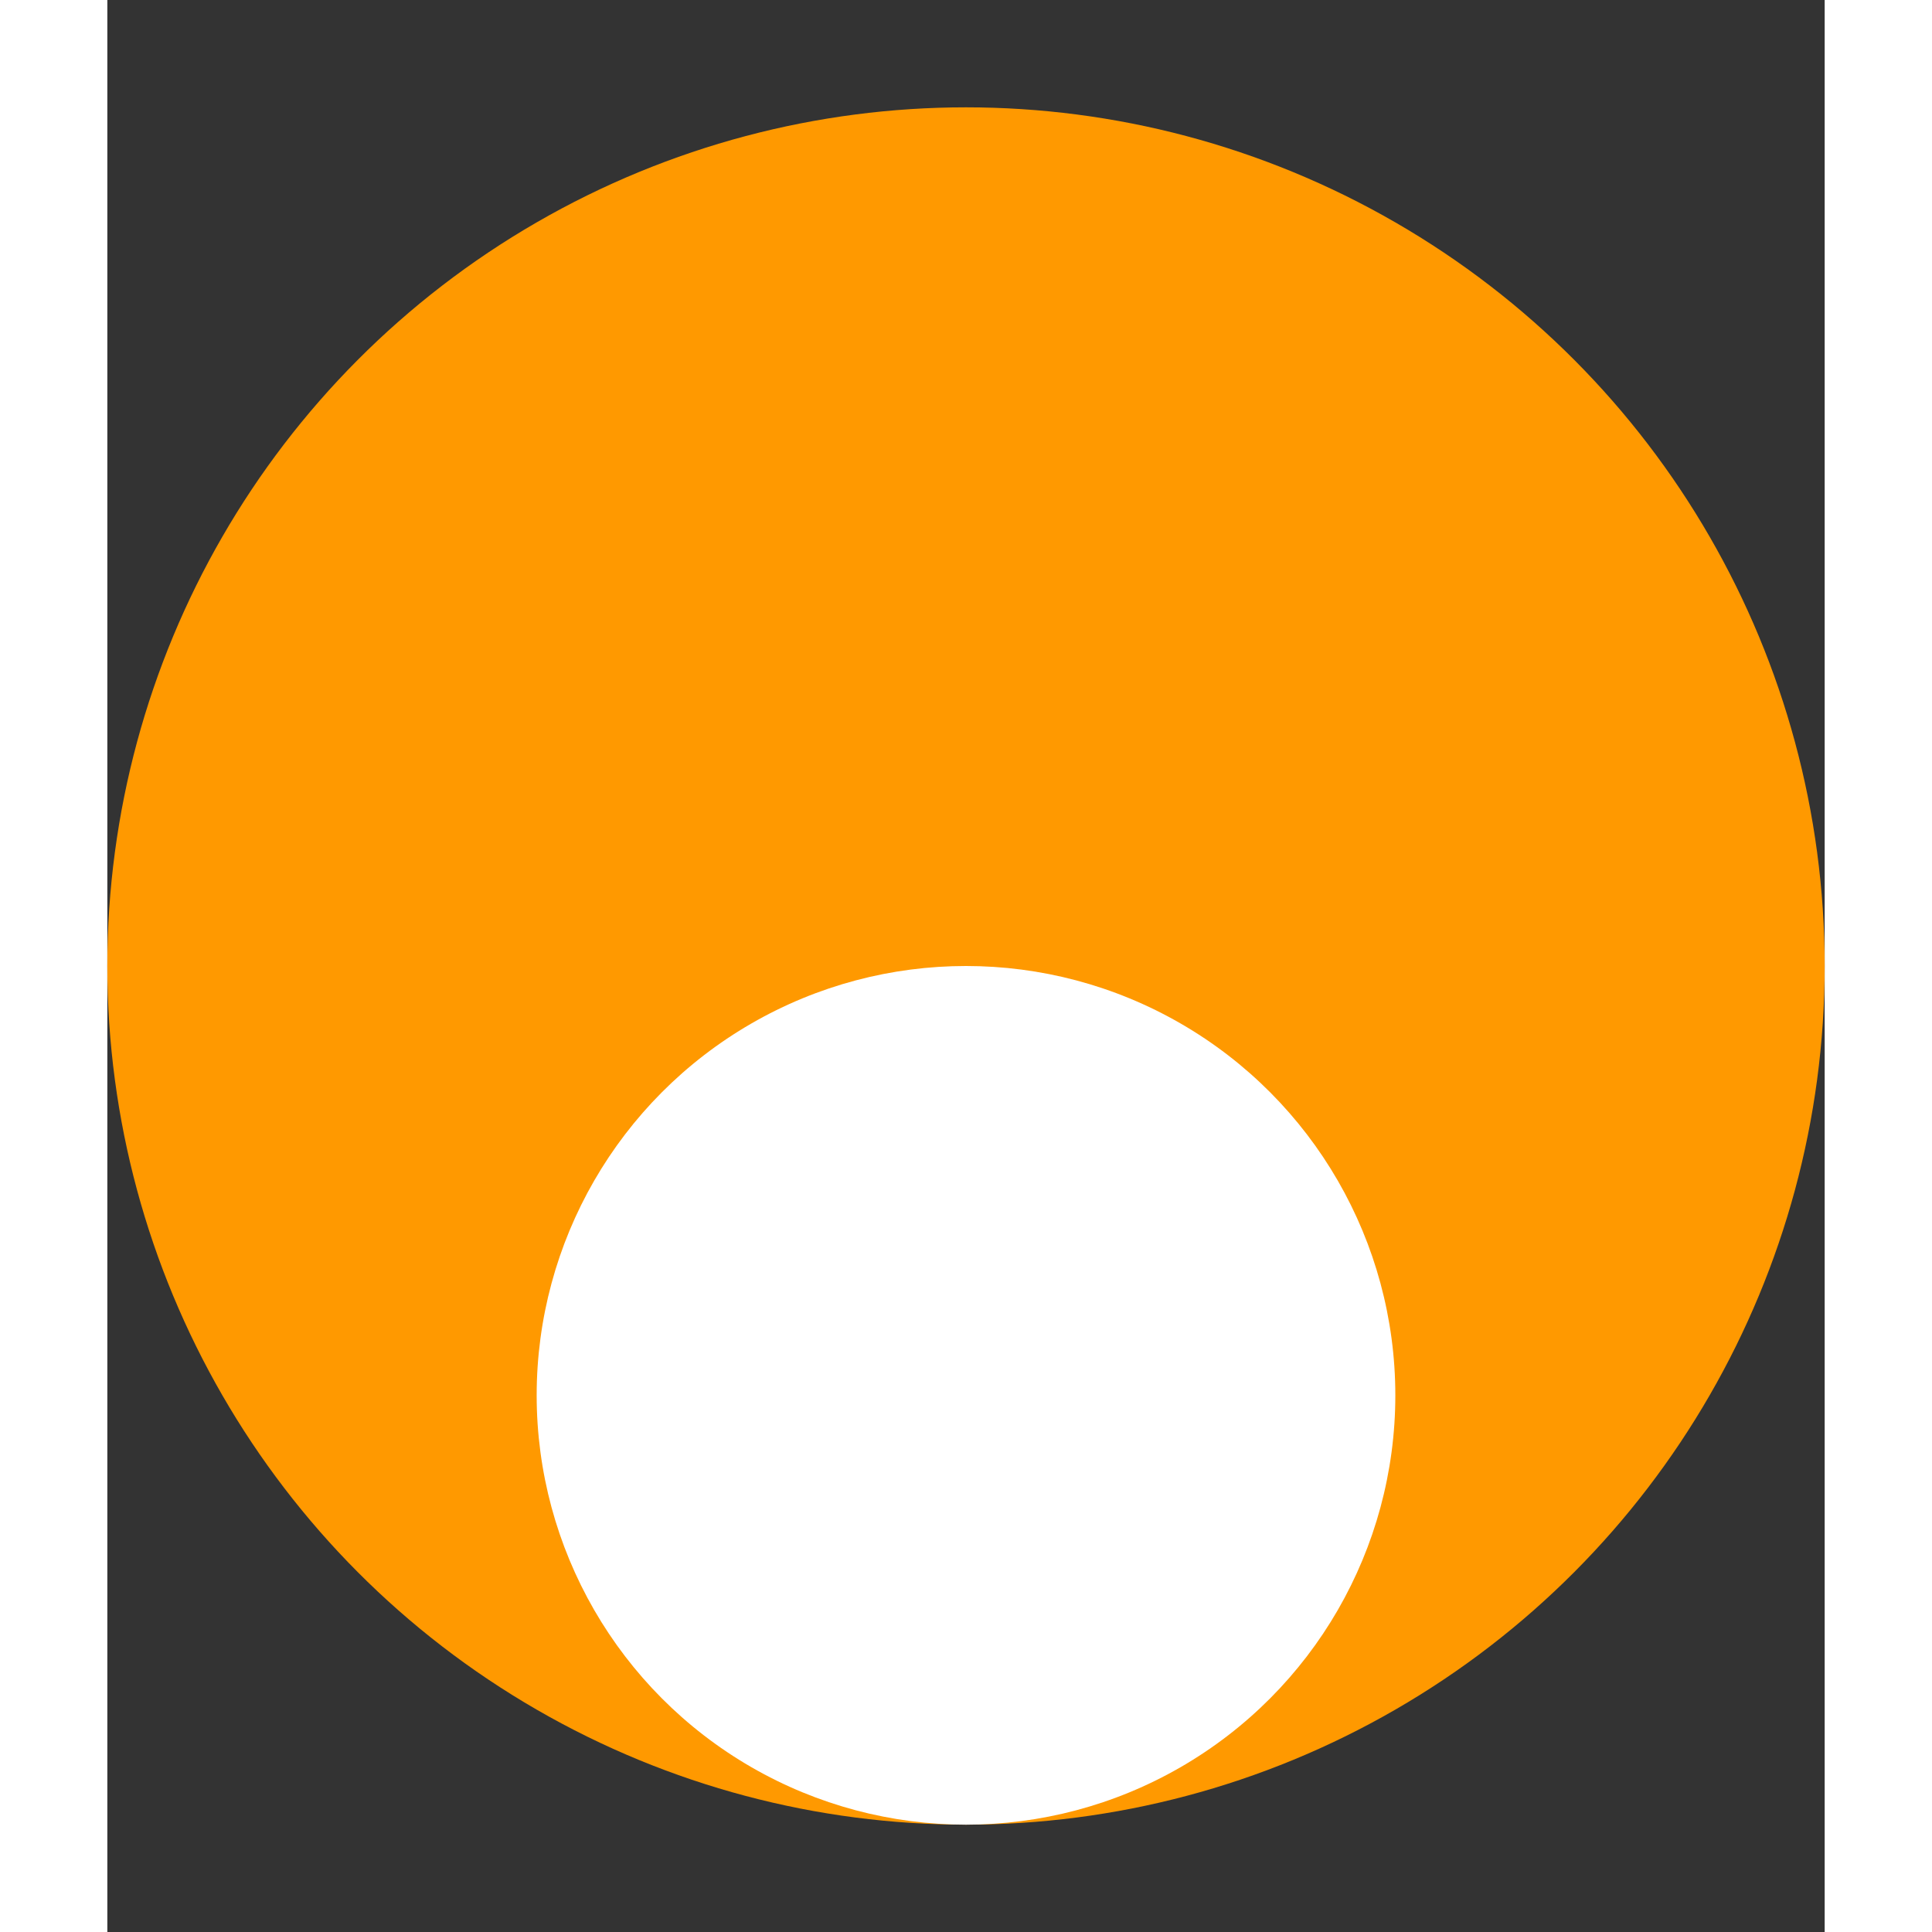 <svg width="60" height="60" viewBox="64 24 32 36" xmlns="http://www.w3.org/2000/svg">
  <rect x="64" y="24" width="32" height="36" fill="#333333" stroke="none"/>
  <!-- Custom "b" with curved top -->
  <!-- Dot above the "b" -->
  <circle cx="80" cy="42" r="16" fill="#ff9900"/>
  <circle cx="80" cy="50" r="8" fill="white"/>
</svg>
